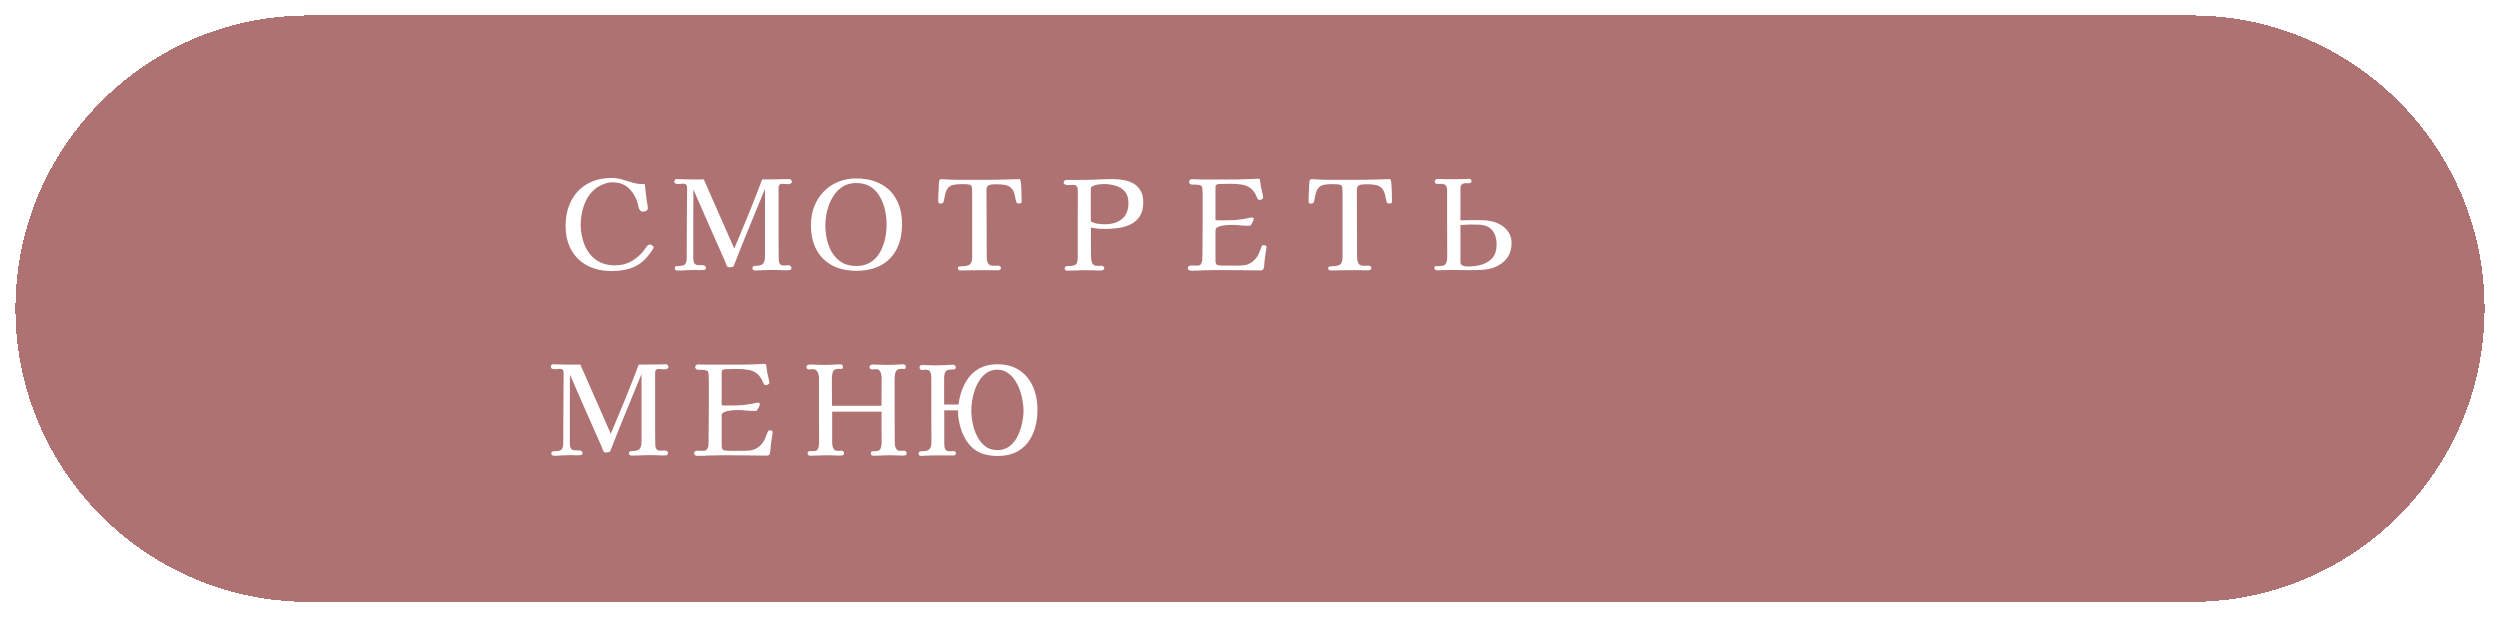 <svg width="324" height="80" viewBox="0 0 324 80" fill="none" xmlns="http://www.w3.org/2000/svg">
<g filter="url(#filter0_d_97_4)">
<path d="M2 39C2 18.013 19.013 1 40 1H284C304.987 1 322 18.013 322 39C322 59.987 304.987 77 284 77H40C19.013 77 2 59.987 2 39Z" fill="#9A4F4F" fill-opacity="0.8" shape-rendering="crispEdges"/>
<path d="M84.712 31.04C84.712 31.115 84.675 31.205 84.6 31.312C84.536 31.419 84.483 31.499 84.44 31.552C83.789 32.523 83.053 33.195 82.232 33.568C81.411 33.941 80.429 34.128 79.288 34.128C78.083 34.128 77.027 33.893 76.12 33.424C75.224 32.944 74.531 32.267 74.04 31.392C73.549 30.517 73.304 29.472 73.304 28.256C73.304 27.04 73.544 25.968 74.024 25.04C74.504 24.101 75.192 23.371 76.088 22.848C76.984 22.325 78.051 22.064 79.288 22.064C79.789 22.064 80.264 22.139 80.712 22.288C81.171 22.437 81.635 22.576 82.104 22.704C82.349 22.768 82.595 22.811 82.84 22.832C83.085 22.853 83.331 22.864 83.576 22.864C83.619 23.237 83.656 23.616 83.688 24C83.731 24.373 83.779 24.747 83.832 25.12C83.853 25.259 83.88 25.397 83.912 25.536C83.944 25.675 83.96 25.819 83.96 25.968C83.96 26.139 83.885 26.261 83.736 26.336C83.587 26.4 83.443 26.432 83.304 26.432C83.197 26.432 83.101 26.395 83.016 26.32C82.931 26.245 82.867 26.16 82.824 26.064C82.792 25.989 82.765 25.904 82.744 25.808C82.733 25.712 82.717 25.627 82.696 25.552C82.483 24.699 82.099 24 81.544 23.456C81 22.901 80.269 22.624 79.352 22.624C79.021 22.624 78.675 22.693 78.312 22.832C77.96 22.96 77.645 23.115 77.368 23.296C76.867 23.659 76.456 24.107 76.136 24.64C75.827 25.173 75.603 25.749 75.464 26.368C75.325 26.976 75.256 27.579 75.256 28.176C75.256 28.603 75.299 29.04 75.384 29.488C75.48 29.936 75.608 30.363 75.768 30.768C76.131 31.611 76.643 32.261 77.304 32.72C77.976 33.168 78.776 33.392 79.704 33.392C80.493 33.392 81.208 33.211 81.848 32.848C82.499 32.475 83.059 31.979 83.528 31.36C83.581 31.275 83.635 31.189 83.688 31.104C83.752 31.019 83.816 30.939 83.88 30.864C83.976 30.747 84.109 30.688 84.28 30.688C84.344 30.688 84.429 30.731 84.536 30.816C84.653 30.891 84.712 30.965 84.712 31.04ZM102.632 22.56C102.632 22.667 102.568 22.747 102.44 22.8C102.323 22.843 102.221 22.864 102.136 22.864C102.008 22.864 101.88 22.859 101.752 22.848C101.624 22.827 101.496 22.816 101.368 22.816C101.251 22.816 101.16 22.837 101.096 22.88C101.043 22.923 100.984 22.997 100.92 23.104C100.92 23.104 100.915 23.221 100.904 23.456C100.904 23.691 100.904 23.968 100.904 24.288C100.904 24.608 100.904 24.896 100.904 25.152C100.904 25.408 100.904 25.563 100.904 25.616V28.512C100.904 29.141 100.904 29.776 100.904 30.416C100.915 31.056 100.92 31.691 100.92 32.32C100.92 32.48 100.925 32.645 100.936 32.816C100.957 32.976 101.011 33.115 101.096 33.232C101.192 33.349 101.347 33.408 101.56 33.408C101.667 33.408 101.773 33.403 101.88 33.392C101.987 33.381 102.093 33.376 102.2 33.376C102.275 33.376 102.355 33.408 102.44 33.472C102.525 33.525 102.568 33.595 102.568 33.68C102.568 33.861 102.509 33.968 102.392 34C102.275 34.021 102.141 34.032 101.992 34.032C101.672 34.032 101.352 34.021 101.032 34C100.723 33.989 100.408 33.984 100.088 33.984C99.725 33.984 99.357 33.995 98.984 34.016C98.611 34.037 98.237 34.048 97.864 34.048C97.768 34.048 97.683 34.021 97.608 33.968C97.544 33.915 97.512 33.835 97.512 33.728C97.512 33.611 97.565 33.536 97.672 33.504C97.789 33.461 97.912 33.44 98.04 33.44C98.179 33.44 98.285 33.435 98.36 33.424C98.691 33.36 98.904 33.221 99 33.008C99.096 32.784 99.144 32.523 99.144 32.224V23.472C98.547 24.933 97.944 26.4 97.336 27.872C96.728 29.333 96.136 30.8 95.56 32.272C95.485 32.475 95.405 32.683 95.32 32.896C95.245 33.109 95.16 33.317 95.064 33.52C94.893 33.605 94.717 33.648 94.536 33.648C94.419 33.648 94.333 33.621 94.28 33.568C94.205 33.493 94.136 33.365 94.072 33.184C94.019 32.992 93.965 32.848 93.912 32.752C93.24 31.216 92.563 29.685 91.88 28.16C91.197 26.624 90.525 25.088 89.864 23.552C89.864 25.024 89.859 26.496 89.848 27.968C89.848 29.44 89.848 30.912 89.848 32.384C89.848 32.736 89.896 32.981 89.992 33.12C90.088 33.259 90.232 33.339 90.424 33.36C90.616 33.371 90.851 33.376 91.128 33.376C91.213 33.376 91.293 33.408 91.368 33.472C91.453 33.525 91.496 33.6 91.496 33.696C91.496 33.835 91.443 33.92 91.336 33.952C91.24 33.984 91.133 34 91.016 34C90.845 34 90.675 34 90.504 34C90.333 33.989 90.163 33.984 89.992 33.984C89.629 33.984 89.272 33.995 88.92 34.016C88.568 34.048 88.211 34.064 87.848 34.064C87.741 34.064 87.645 34.043 87.56 34C87.485 33.947 87.448 33.861 87.448 33.744C87.448 33.595 87.528 33.509 87.688 33.488C87.848 33.467 87.981 33.456 88.088 33.456C88.493 33.456 88.744 33.365 88.84 33.184C88.947 32.992 89 32.715 89 32.352C89 30.848 89.005 29.344 89.016 27.84C89.037 26.325 89.048 24.816 89.048 23.312C89.048 22.971 88.883 22.8 88.552 22.8C88.445 22.8 88.333 22.811 88.216 22.832C88.109 22.843 87.997 22.848 87.88 22.848C87.773 22.848 87.661 22.827 87.544 22.784C87.437 22.731 87.384 22.64 87.384 22.512C87.384 22.437 87.411 22.368 87.464 22.304C87.528 22.24 87.597 22.208 87.672 22.208C88.035 22.208 88.392 22.219 88.744 22.24C89.096 22.251 89.453 22.256 89.816 22.256C90.051 22.256 90.28 22.256 90.504 22.256C90.739 22.256 90.973 22.251 91.208 22.24L95.16 31.216C95.789 29.723 96.408 28.235 97.016 26.752C97.624 25.259 98.211 23.76 98.776 22.256C99.373 22.256 99.965 22.251 100.552 22.24C101.149 22.219 101.741 22.208 102.328 22.208C102.403 22.208 102.472 22.251 102.536 22.336C102.6 22.421 102.632 22.496 102.632 22.56ZM114.904 28.096C114.904 27.477 114.835 26.853 114.696 26.224C114.557 25.584 114.333 25.003 114.024 24.48C113.725 23.947 113.325 23.52 112.824 23.2C112.323 22.88 111.704 22.72 110.968 22.72C110.264 22.72 109.656 22.891 109.144 23.232C108.643 23.563 108.232 24.005 107.912 24.56C107.592 25.104 107.352 25.696 107.192 26.336C107.043 26.976 106.968 27.595 106.968 28.192C106.968 28.821 107.037 29.451 107.176 30.08C107.325 30.699 107.555 31.264 107.864 31.776C108.184 32.288 108.595 32.699 109.096 33.008C109.608 33.317 110.232 33.472 110.968 33.472C111.704 33.472 112.323 33.312 112.824 32.992C113.325 32.672 113.725 32.251 114.024 31.728C114.333 31.195 114.557 30.613 114.696 29.984C114.835 29.344 114.904 28.715 114.904 28.096ZM116.904 28.064C116.904 29.312 116.669 30.389 116.2 31.296C115.741 32.192 115.069 32.885 114.184 33.376C113.299 33.856 112.227 34.096 110.968 34.096C109.752 34.096 108.701 33.856 107.816 33.376C106.941 32.896 106.269 32.219 105.8 31.344C105.331 30.459 105.096 29.408 105.096 28.192C105.096 27.328 105.235 26.528 105.512 25.792C105.789 25.056 106.189 24.416 106.712 23.872C107.235 23.317 107.853 22.891 108.568 22.592C109.293 22.283 110.093 22.128 110.968 22.128C112.205 22.128 113.267 22.368 114.152 22.848C115.037 23.317 115.715 23.995 116.184 24.88C116.664 25.765 116.904 26.827 116.904 28.064ZM132.408 25.168C132.408 25.253 132.365 25.312 132.28 25.344C132.195 25.365 132.12 25.376 132.056 25.376C131.981 25.376 131.912 25.365 131.848 25.344C131.784 25.312 131.731 25.232 131.688 25.104C131.645 24.965 131.613 24.821 131.592 24.672C131.571 24.523 131.549 24.411 131.528 24.336C131.421 23.877 131.256 23.547 131.032 23.344C130.808 23.141 130.531 23.013 130.2 22.96C129.88 22.907 129.512 22.88 129.096 22.88C128.957 22.88 128.797 22.885 128.616 22.896C128.435 22.907 128.269 22.949 128.12 23.024C127.981 23.099 127.896 23.232 127.864 23.424C127.853 23.467 127.848 23.52 127.848 23.584C127.848 23.637 127.848 23.691 127.848 23.744C127.848 25.184 127.853 26.624 127.864 28.064C127.875 29.493 127.88 30.928 127.88 32.368C127.88 32.635 127.933 32.88 128.04 33.104C128.157 33.328 128.371 33.44 128.68 33.44C128.797 33.44 128.909 33.44 129.016 33.44C129.133 33.429 129.245 33.424 129.352 33.424C129.437 33.424 129.517 33.451 129.592 33.504C129.677 33.547 129.72 33.616 129.72 33.712C129.72 33.851 129.667 33.941 129.56 33.984C129.464 34.016 129.357 34.032 129.24 34.032C128.845 34.032 128.456 34.027 128.072 34.016C127.688 34.016 127.299 34.016 126.904 34.016C126.509 34.016 126.115 34.021 125.72 34.032C125.325 34.043 124.931 34.048 124.536 34.048C124.451 34.048 124.36 34.032 124.264 34C124.179 33.957 124.136 33.883 124.136 33.776C124.136 33.627 124.195 33.547 124.312 33.536C124.44 33.515 124.557 33.504 124.664 33.504C125.101 33.504 125.432 33.435 125.656 33.296C125.88 33.147 125.992 32.827 125.992 32.336C125.992 30.992 125.992 29.653 125.992 28.32C125.992 26.976 125.992 25.637 125.992 24.304C125.992 23.952 125.987 23.68 125.976 23.488C125.976 23.285 125.939 23.141 125.864 23.056C125.789 22.971 125.656 22.917 125.464 22.896C125.272 22.875 124.989 22.864 124.616 22.864C124.232 22.864 123.901 22.891 123.624 22.944C123.347 22.987 123.112 23.104 122.92 23.296C122.739 23.477 122.595 23.776 122.488 24.192C122.477 24.256 122.456 24.368 122.424 24.528C122.392 24.688 122.36 24.843 122.328 24.992C122.296 25.141 122.264 25.232 122.232 25.264C122.147 25.349 122.035 25.392 121.896 25.392C121.843 25.392 121.779 25.376 121.704 25.344C121.629 25.301 121.592 25.243 121.592 25.168C121.592 24.869 121.597 24.576 121.608 24.288C121.629 23.989 121.645 23.691 121.656 23.392C121.667 23.211 121.672 23.029 121.672 22.848C121.683 22.667 121.709 22.491 121.752 22.32C121.816 22.256 121.891 22.224 121.976 22.224C122.317 22.224 122.659 22.24 123 22.272C123.341 22.293 123.683 22.304 124.024 22.304H126.568C127.016 22.304 127.464 22.304 127.912 22.304C128.36 22.304 128.808 22.299 129.256 22.288C129.747 22.277 130.232 22.267 130.712 22.256C131.192 22.235 131.672 22.219 132.152 22.208C132.173 22.229 132.195 22.256 132.216 22.288C132.237 22.32 132.253 22.352 132.264 22.384C132.285 22.448 132.307 22.608 132.328 22.864C132.349 23.109 132.365 23.392 132.376 23.712C132.387 24.032 132.392 24.331 132.392 24.608C132.403 24.885 132.408 25.072 132.408 25.168ZM146.248 25.296C146.248 24.667 146.093 24.176 145.784 23.824C145.475 23.461 145.075 23.211 144.584 23.072C144.093 22.923 143.581 22.848 143.048 22.848C142.963 22.848 142.824 22.859 142.632 22.88C142.451 22.891 142.259 22.917 142.056 22.96C141.864 23.003 141.699 23.067 141.56 23.152C141.432 23.227 141.368 23.323 141.368 23.44V27.68C141.635 27.84 141.933 27.947 142.264 28C142.605 28.043 142.925 28.064 143.224 28.064C144.109 28.064 144.835 27.84 145.4 27.392C145.965 26.933 146.248 26.235 146.248 25.296ZM148.168 25.2C148.168 25.936 148.024 26.533 147.736 26.992C147.448 27.451 147.064 27.803 146.584 28.048C146.104 28.283 145.571 28.448 144.984 28.544C144.397 28.629 143.8 28.672 143.192 28.672C142.893 28.672 142.589 28.656 142.28 28.624C141.981 28.592 141.683 28.555 141.384 28.512C141.384 29.141 141.384 29.771 141.384 30.4C141.395 31.029 141.4 31.659 141.4 32.288C141.4 32.576 141.448 32.843 141.544 33.088C141.651 33.333 141.875 33.456 142.216 33.456C142.301 33.456 142.387 33.456 142.472 33.456C142.568 33.445 142.659 33.44 142.744 33.44C142.819 33.44 142.899 33.467 142.984 33.52C143.069 33.573 143.112 33.643 143.112 33.728C143.112 33.856 143.059 33.947 142.952 34C142.845 34.043 142.739 34.064 142.632 34.064C142.28 34.064 141.928 34.053 141.576 34.032C141.224 34.021 140.877 34.016 140.536 34.016C140.163 34.016 139.795 34.027 139.432 34.048C139.069 34.069 138.701 34.08 138.328 34.08C138.093 34.08 137.976 33.973 137.976 33.76C137.976 33.707 138.008 33.648 138.072 33.584C138.147 33.509 138.211 33.472 138.264 33.472H138.472C138.568 33.472 138.664 33.472 138.76 33.472C138.867 33.461 138.968 33.445 139.064 33.424C139.341 33.36 139.512 33.237 139.576 33.056C139.64 32.864 139.672 32.64 139.672 32.384C139.672 30.997 139.672 29.616 139.672 28.24C139.683 26.853 139.688 25.467 139.688 24.08C139.688 23.877 139.683 23.696 139.672 23.536C139.672 23.365 139.624 23.227 139.528 23.12C139.443 23.013 139.267 22.96 139 22.96C138.893 22.96 138.787 22.965 138.68 22.976C138.573 22.987 138.467 22.992 138.36 22.992C138.275 22.992 138.168 22.965 138.04 22.912C137.912 22.859 137.848 22.779 137.848 22.672C137.848 22.597 137.875 22.523 137.928 22.448C137.992 22.363 138.067 22.32 138.152 22.32C138.664 22.32 139.176 22.32 139.688 22.32C140.211 22.32 140.728 22.315 141.24 22.304C141.741 22.283 142.243 22.261 142.744 22.24C143.245 22.219 143.747 22.208 144.248 22.208C144.749 22.208 145.235 22.256 145.704 22.352C146.173 22.437 146.589 22.592 146.952 22.816C147.325 23.04 147.619 23.349 147.832 23.744C148.056 24.128 148.168 24.613 148.168 25.2ZM164.136 30.976C164.136 31.083 164.125 31.189 164.104 31.296C164.093 31.392 164.077 31.488 164.056 31.584C164.024 31.797 163.992 32.011 163.96 32.224C163.928 32.427 163.901 32.635 163.88 32.848C163.869 33.008 163.859 33.168 163.848 33.328C163.837 33.488 163.811 33.643 163.768 33.792C163.736 33.899 163.683 33.968 163.608 34C163.544 34.032 163.459 34.048 163.352 34.048C162.392 34.048 161.432 34.037 160.472 34.016C159.512 34.005 158.552 34 157.592 34C157.048 34 156.504 34.011 155.96 34.032C155.427 34.064 154.888 34.08 154.344 34.08C154.269 34.08 154.184 34.053 154.088 34C153.992 33.936 153.944 33.867 153.944 33.792C153.944 33.611 154.013 33.499 154.152 33.456C154.216 33.424 154.312 33.408 154.44 33.408C154.579 33.408 154.717 33.413 154.856 33.424C154.995 33.424 155.091 33.424 155.144 33.424C155.4 33.424 155.571 33.349 155.656 33.2C155.752 33.04 155.805 32.853 155.816 32.64C155.827 32.416 155.832 32.219 155.832 32.048C155.832 31.355 155.837 30.672 155.848 30C155.859 29.317 155.864 28.635 155.864 27.952V24.752C155.864 24.549 155.864 24.347 155.864 24.144C155.864 23.931 155.853 23.723 155.832 23.52C155.821 23.349 155.795 23.227 155.752 23.152C155.709 23.067 155.597 23.008 155.416 22.976C155.267 22.944 155.112 22.928 154.952 22.928C154.792 22.928 154.632 22.928 154.472 22.928C154.397 22.928 154.312 22.891 154.216 22.816C154.131 22.741 154.088 22.661 154.088 22.576C154.088 22.501 154.125 22.427 154.2 22.352C154.285 22.267 154.365 22.224 154.44 22.224C154.611 22.224 154.781 22.229 154.952 22.24C155.123 22.251 155.293 22.256 155.464 22.256H159.08C159.485 22.256 159.891 22.256 160.296 22.256C160.701 22.245 161.101 22.235 161.496 22.224C161.763 22.213 162.024 22.203 162.28 22.192C162.536 22.171 162.797 22.16 163.064 22.16C163.107 22.16 163.149 22.171 163.192 22.192C163.245 22.203 163.277 22.229 163.288 22.272C163.299 22.283 163.304 22.304 163.304 22.336C163.304 22.357 163.304 22.379 163.304 22.4C163.336 22.688 163.379 22.976 163.432 23.264C163.496 23.552 163.56 23.84 163.624 24.128C163.645 24.203 163.661 24.277 163.672 24.352C163.693 24.427 163.704 24.507 163.704 24.592C163.704 24.688 163.656 24.763 163.56 24.816C163.464 24.869 163.373 24.896 163.288 24.896C163.149 24.896 163.064 24.88 163.032 24.848C163 24.805 162.963 24.731 162.92 24.624C162.696 24.059 162.419 23.653 162.088 23.408C161.768 23.152 161.389 22.992 160.952 22.928C160.525 22.853 160.04 22.816 159.496 22.816C159.24 22.816 158.979 22.821 158.712 22.832C158.456 22.843 158.2 22.848 157.944 22.848C157.859 22.848 157.768 22.88 157.672 22.944C157.576 22.997 157.528 23.077 157.528 23.184V27.536C157.741 27.536 157.955 27.541 158.168 27.552C158.381 27.552 158.589 27.552 158.792 27.552C159.261 27.552 159.72 27.536 160.168 27.504C160.627 27.461 161.085 27.397 161.544 27.312C161.672 27.291 161.795 27.264 161.912 27.232C162.029 27.2 162.152 27.184 162.28 27.184C162.312 27.184 162.355 27.2 162.408 27.232C162.461 27.253 162.488 27.291 162.488 27.344C162.488 27.397 162.456 27.499 162.392 27.648C162.339 27.797 162.269 27.936 162.184 28.064C162.109 28.192 162.045 28.256 161.992 28.256H161.768C161.427 28.256 161.08 28.24 160.728 28.208C160.387 28.165 160.045 28.144 159.704 28.144C159.587 28.144 159.411 28.149 159.176 28.16C158.941 28.171 158.696 28.197 158.44 28.24C158.184 28.283 157.965 28.352 157.784 28.448C157.613 28.533 157.528 28.661 157.528 28.832V32.768C157.528 33.088 157.613 33.28 157.784 33.344C157.965 33.397 158.184 33.424 158.44 33.424H160.52C160.947 33.424 161.32 33.376 161.64 33.28C161.96 33.184 162.275 32.987 162.584 32.688C162.808 32.464 162.989 32.197 163.128 31.888C163.267 31.568 163.389 31.264 163.496 30.976C163.507 30.955 163.517 30.933 163.528 30.912C163.539 30.88 163.549 30.859 163.56 30.848C163.581 30.816 163.613 30.795 163.656 30.784C163.709 30.773 163.757 30.768 163.8 30.768C163.853 30.768 163.923 30.784 164.008 30.816C164.093 30.848 164.136 30.901 164.136 30.976ZM180.408 25.168C180.408 25.253 180.365 25.312 180.28 25.344C180.195 25.365 180.12 25.376 180.056 25.376C179.981 25.376 179.912 25.365 179.848 25.344C179.784 25.312 179.731 25.232 179.688 25.104C179.645 24.965 179.613 24.821 179.592 24.672C179.571 24.523 179.549 24.411 179.528 24.336C179.421 23.877 179.256 23.547 179.032 23.344C178.808 23.141 178.531 23.013 178.2 22.96C177.88 22.907 177.512 22.88 177.096 22.88C176.957 22.88 176.797 22.885 176.616 22.896C176.435 22.907 176.269 22.949 176.12 23.024C175.981 23.099 175.896 23.232 175.864 23.424C175.853 23.467 175.848 23.52 175.848 23.584C175.848 23.637 175.848 23.691 175.848 23.744C175.848 25.184 175.853 26.624 175.864 28.064C175.875 29.493 175.88 30.928 175.88 32.368C175.88 32.635 175.933 32.88 176.04 33.104C176.157 33.328 176.371 33.44 176.68 33.44C176.797 33.44 176.909 33.44 177.016 33.44C177.133 33.429 177.245 33.424 177.352 33.424C177.437 33.424 177.517 33.451 177.592 33.504C177.677 33.547 177.72 33.616 177.72 33.712C177.72 33.851 177.667 33.941 177.56 33.984C177.464 34.016 177.357 34.032 177.24 34.032C176.845 34.032 176.456 34.027 176.072 34.016C175.688 34.016 175.299 34.016 174.904 34.016C174.509 34.016 174.115 34.021 173.72 34.032C173.325 34.043 172.931 34.048 172.536 34.048C172.451 34.048 172.36 34.032 172.264 34C172.179 33.957 172.136 33.883 172.136 33.776C172.136 33.627 172.195 33.547 172.312 33.536C172.44 33.515 172.557 33.504 172.664 33.504C173.101 33.504 173.432 33.435 173.656 33.296C173.88 33.147 173.992 32.827 173.992 32.336C173.992 30.992 173.992 29.653 173.992 28.32C173.992 26.976 173.992 25.637 173.992 24.304C173.992 23.952 173.987 23.68 173.976 23.488C173.976 23.285 173.939 23.141 173.864 23.056C173.789 22.971 173.656 22.917 173.464 22.896C173.272 22.875 172.989 22.864 172.616 22.864C172.232 22.864 171.901 22.891 171.624 22.944C171.347 22.987 171.112 23.104 170.92 23.296C170.739 23.477 170.595 23.776 170.488 24.192C170.477 24.256 170.456 24.368 170.424 24.528C170.392 24.688 170.36 24.843 170.328 24.992C170.296 25.141 170.264 25.232 170.232 25.264C170.147 25.349 170.035 25.392 169.896 25.392C169.843 25.392 169.779 25.376 169.704 25.344C169.629 25.301 169.592 25.243 169.592 25.168C169.592 24.869 169.597 24.576 169.608 24.288C169.629 23.989 169.645 23.691 169.656 23.392C169.667 23.211 169.672 23.029 169.672 22.848C169.683 22.667 169.709 22.491 169.752 22.32C169.816 22.256 169.891 22.224 169.976 22.224C170.317 22.224 170.659 22.24 171 22.272C171.341 22.293 171.683 22.304 172.024 22.304H174.568C175.016 22.304 175.464 22.304 175.912 22.304C176.36 22.304 176.808 22.299 177.256 22.288C177.747 22.277 178.232 22.267 178.712 22.256C179.192 22.235 179.672 22.219 180.152 22.208C180.173 22.229 180.195 22.256 180.216 22.288C180.237 22.32 180.253 22.352 180.264 22.384C180.285 22.448 180.307 22.608 180.328 22.864C180.349 23.109 180.365 23.392 180.376 23.712C180.387 24.032 180.392 24.331 180.392 24.608C180.403 24.885 180.408 25.072 180.408 25.168ZM193.96 30.72C193.96 29.888 193.757 29.248 193.352 28.8C192.957 28.341 192.333 28.112 191.48 28.112C191.331 28.112 191.187 28.112 191.048 28.112C190.909 28.101 190.765 28.096 190.616 28.096C190.381 28.096 190.152 28.107 189.928 28.128C189.715 28.139 189.496 28.155 189.272 28.176V32.96C189.272 33.141 189.331 33.275 189.448 33.36C189.565 33.435 189.704 33.483 189.864 33.504C190.035 33.525 190.184 33.536 190.312 33.536C190.931 33.536 191.517 33.451 192.072 33.28C192.627 33.109 193.08 32.821 193.432 32.416C193.784 32 193.96 31.435 193.96 30.72ZM195.896 30.48C195.896 31.269 195.699 31.931 195.304 32.464C194.909 32.987 194.349 33.387 193.624 33.664C193.165 33.835 192.659 33.936 192.104 33.968C191.56 34 191.043 34.016 190.552 34.016C190.157 34.016 189.763 34.011 189.368 34C188.984 33.989 188.595 33.984 188.2 33.984C187.869 33.984 187.544 33.989 187.224 34C186.904 34.021 186.584 34.032 186.264 34.032C186.179 34.032 186.093 34.011 186.008 33.968C185.933 33.925 185.896 33.856 185.896 33.76C185.896 33.579 185.955 33.488 186.072 33.488C186.2 33.488 186.317 33.488 186.424 33.488C186.755 33.488 187.011 33.445 187.192 33.36C187.373 33.264 187.485 33.035 187.528 32.672C187.549 32.523 187.56 32.368 187.56 32.208C187.56 32.048 187.56 31.893 187.56 31.744C187.56 30.379 187.555 29.019 187.544 27.664C187.544 26.309 187.544 24.955 187.544 23.6C187.544 23.44 187.512 23.291 187.448 23.152C187.395 23.013 187.283 22.923 187.112 22.88C186.984 22.837 186.845 22.821 186.696 22.832C186.547 22.832 186.408 22.832 186.28 22.832C186.195 22.832 186.115 22.811 186.04 22.768C185.976 22.715 185.944 22.645 185.944 22.56C185.944 22.421 185.987 22.325 186.072 22.272C186.157 22.219 186.264 22.192 186.392 22.192C186.584 22.192 186.771 22.197 186.952 22.208C187.144 22.219 187.341 22.224 187.544 22.224C187.896 22.224 188.243 22.224 188.584 22.224C188.936 22.213 189.293 22.208 189.656 22.208C189.784 22.208 189.907 22.203 190.024 22.192C190.152 22.181 190.285 22.176 190.424 22.176C190.477 22.176 190.536 22.203 190.6 22.256C190.675 22.309 190.712 22.368 190.712 22.432C190.712 22.571 190.669 22.661 190.584 22.704C190.509 22.736 190.419 22.752 190.312 22.752C190.205 22.741 190.109 22.736 190.024 22.736C189.736 22.736 189.533 22.8 189.416 22.928C189.309 23.056 189.261 23.259 189.272 23.536V27.552C189.581 27.541 189.885 27.536 190.184 27.536C190.493 27.525 190.803 27.52 191.112 27.52C191.475 27.52 191.843 27.525 192.216 27.536C192.589 27.547 192.957 27.595 193.32 27.68C193.789 27.787 194.216 27.963 194.6 28.208C194.995 28.453 195.309 28.768 195.544 29.152C195.779 29.525 195.896 29.968 195.896 30.48ZM86.632 46.56C86.632 46.667 86.568 46.747 86.44 46.8C86.323 46.843 86.221 46.864 86.136 46.864C86.008 46.864 85.88 46.859 85.752 46.848C85.624 46.827 85.496 46.816 85.368 46.816C85.251 46.816 85.16 46.837 85.096 46.88C85.043 46.923 84.984 46.997 84.92 47.104C84.92 47.104 84.915 47.221 84.904 47.456C84.904 47.691 84.904 47.968 84.904 48.288C84.904 48.608 84.904 48.896 84.904 49.152C84.904 49.408 84.904 49.563 84.904 49.616V52.512C84.904 53.141 84.904 53.776 84.904 54.416C84.915 55.056 84.92 55.691 84.92 56.32C84.92 56.48 84.925 56.645 84.936 56.816C84.957 56.976 85.011 57.115 85.096 57.232C85.192 57.349 85.347 57.408 85.56 57.408C85.667 57.408 85.773 57.403 85.88 57.392C85.987 57.381 86.093 57.376 86.2 57.376C86.275 57.376 86.355 57.408 86.44 57.472C86.525 57.525 86.568 57.595 86.568 57.68C86.568 57.861 86.509 57.968 86.392 58C86.275 58.021 86.141 58.032 85.992 58.032C85.672 58.032 85.352 58.021 85.032 58C84.723 57.989 84.408 57.984 84.088 57.984C83.725 57.984 83.357 57.995 82.984 58.016C82.611 58.037 82.237 58.048 81.864 58.048C81.768 58.048 81.683 58.021 81.608 57.968C81.544 57.915 81.512 57.835 81.512 57.728C81.512 57.611 81.565 57.536 81.672 57.504C81.789 57.461 81.912 57.44 82.04 57.44C82.179 57.44 82.285 57.435 82.36 57.424C82.691 57.36 82.904 57.221 83 57.008C83.096 56.784 83.144 56.523 83.144 56.224V47.472C82.547 48.933 81.944 50.4 81.336 51.872C80.728 53.333 80.136 54.8 79.56 56.272C79.485 56.475 79.405 56.683 79.32 56.896C79.245 57.109 79.16 57.317 79.064 57.52C78.893 57.605 78.717 57.648 78.536 57.648C78.419 57.648 78.333 57.621 78.28 57.568C78.205 57.493 78.136 57.365 78.072 57.184C78.019 56.992 77.965 56.848 77.912 56.752C77.24 55.216 76.563 53.685 75.88 52.16C75.197 50.624 74.525 49.088 73.864 47.552C73.864 49.024 73.859 50.496 73.848 51.968C73.848 53.44 73.848 54.912 73.848 56.384C73.848 56.736 73.896 56.981 73.992 57.12C74.088 57.259 74.232 57.339 74.424 57.36C74.616 57.371 74.851 57.376 75.128 57.376C75.213 57.376 75.293 57.408 75.368 57.472C75.453 57.525 75.496 57.6 75.496 57.696C75.496 57.835 75.443 57.92 75.336 57.952C75.24 57.984 75.133 58 75.016 58C74.845 58 74.675 58 74.504 58C74.333 57.989 74.163 57.984 73.992 57.984C73.629 57.984 73.272 57.995 72.92 58.016C72.568 58.048 72.211 58.064 71.848 58.064C71.741 58.064 71.645 58.043 71.56 58C71.485 57.947 71.448 57.861 71.448 57.744C71.448 57.595 71.528 57.509 71.688 57.488C71.848 57.467 71.981 57.456 72.088 57.456C72.493 57.456 72.744 57.365 72.84 57.184C72.947 56.992 73 56.715 73 56.352C73 54.848 73.005 53.344 73.016 51.84C73.037 50.325 73.048 48.816 73.048 47.312C73.048 46.971 72.883 46.8 72.552 46.8C72.445 46.8 72.333 46.811 72.216 46.832C72.109 46.843 71.997 46.848 71.88 46.848C71.773 46.848 71.661 46.827 71.544 46.784C71.437 46.731 71.384 46.64 71.384 46.512C71.384 46.437 71.411 46.368 71.464 46.304C71.528 46.24 71.597 46.208 71.672 46.208C72.035 46.208 72.392 46.219 72.744 46.24C73.096 46.251 73.453 46.256 73.816 46.256C74.051 46.256 74.28 46.256 74.504 46.256C74.739 46.256 74.973 46.251 75.208 46.24L79.16 55.216C79.789 53.723 80.408 52.235 81.016 50.752C81.624 49.259 82.211 47.76 82.776 46.256C83.373 46.256 83.965 46.251 84.552 46.24C85.149 46.219 85.741 46.208 86.328 46.208C86.403 46.208 86.472 46.251 86.536 46.336C86.6 46.421 86.632 46.496 86.632 46.56ZM100.136 54.976C100.136 55.083 100.125 55.189 100.104 55.296C100.093 55.392 100.077 55.488 100.056 55.584C100.024 55.797 99.992 56.011 99.96 56.224C99.928 56.427 99.901 56.635 99.88 56.848C99.869 57.008 99.859 57.168 99.848 57.328C99.837 57.488 99.811 57.643 99.768 57.792C99.736 57.899 99.683 57.968 99.608 58C99.544 58.032 99.459 58.048 99.352 58.048C98.392 58.048 97.432 58.037 96.472 58.016C95.512 58.005 94.552 58 93.592 58C93.048 58 92.504 58.011 91.96 58.032C91.427 58.064 90.888 58.08 90.344 58.08C90.269 58.08 90.184 58.053 90.088 58C89.992 57.936 89.944 57.867 89.944 57.792C89.944 57.611 90.013 57.499 90.152 57.456C90.216 57.424 90.312 57.408 90.44 57.408C90.579 57.408 90.717 57.413 90.856 57.424C90.995 57.424 91.091 57.424 91.144 57.424C91.4 57.424 91.571 57.349 91.656 57.2C91.752 57.04 91.805 56.853 91.816 56.64C91.827 56.416 91.832 56.219 91.832 56.048C91.832 55.355 91.837 54.672 91.848 54C91.859 53.317 91.864 52.635 91.864 51.952V48.752C91.864 48.549 91.864 48.347 91.864 48.144C91.864 47.931 91.853 47.723 91.832 47.52C91.821 47.349 91.795 47.227 91.752 47.152C91.709 47.067 91.597 47.008 91.416 46.976C91.267 46.944 91.112 46.928 90.952 46.928C90.792 46.928 90.632 46.928 90.472 46.928C90.397 46.928 90.312 46.891 90.216 46.816C90.131 46.741 90.088 46.661 90.088 46.576C90.088 46.501 90.125 46.427 90.2 46.352C90.285 46.267 90.365 46.224 90.44 46.224C90.611 46.224 90.781 46.229 90.952 46.24C91.123 46.251 91.293 46.256 91.464 46.256H95.08C95.485 46.256 95.891 46.256 96.296 46.256C96.701 46.245 97.101 46.235 97.496 46.224C97.763 46.213 98.024 46.203 98.28 46.192C98.536 46.171 98.797 46.16 99.064 46.16C99.107 46.16 99.149 46.171 99.192 46.192C99.245 46.203 99.277 46.229 99.288 46.272C99.299 46.283 99.304 46.304 99.304 46.336C99.304 46.357 99.304 46.379 99.304 46.4C99.336 46.688 99.379 46.976 99.432 47.264C99.496 47.552 99.56 47.84 99.624 48.128C99.645 48.203 99.661 48.277 99.672 48.352C99.693 48.427 99.704 48.507 99.704 48.592C99.704 48.688 99.656 48.763 99.56 48.816C99.464 48.869 99.373 48.896 99.288 48.896C99.149 48.896 99.064 48.88 99.032 48.848C99 48.805 98.963 48.731 98.92 48.624C98.696 48.059 98.419 47.653 98.088 47.408C97.768 47.152 97.389 46.992 96.952 46.928C96.525 46.853 96.04 46.816 95.496 46.816C95.24 46.816 94.979 46.821 94.712 46.832C94.456 46.843 94.2 46.848 93.944 46.848C93.859 46.848 93.768 46.88 93.672 46.944C93.576 46.997 93.528 47.077 93.528 47.184V51.536C93.741 51.536 93.955 51.541 94.168 51.552C94.381 51.552 94.589 51.552 94.792 51.552C95.261 51.552 95.72 51.536 96.168 51.504C96.627 51.461 97.085 51.397 97.544 51.312C97.672 51.291 97.795 51.264 97.912 51.232C98.029 51.2 98.152 51.184 98.28 51.184C98.312 51.184 98.355 51.2 98.408 51.232C98.461 51.253 98.488 51.291 98.488 51.344C98.488 51.397 98.456 51.499 98.392 51.648C98.339 51.797 98.269 51.936 98.184 52.064C98.109 52.192 98.045 52.256 97.992 52.256H97.768C97.427 52.256 97.08 52.24 96.728 52.208C96.387 52.165 96.045 52.144 95.704 52.144C95.587 52.144 95.411 52.149 95.176 52.16C94.941 52.171 94.696 52.197 94.44 52.24C94.184 52.283 93.965 52.352 93.784 52.448C93.613 52.533 93.528 52.661 93.528 52.832V56.768C93.528 57.088 93.613 57.28 93.784 57.344C93.965 57.397 94.184 57.424 94.44 57.424H96.52C96.947 57.424 97.32 57.376 97.64 57.28C97.96 57.184 98.275 56.987 98.584 56.688C98.808 56.464 98.989 56.197 99.128 55.888C99.267 55.568 99.389 55.264 99.496 54.976C99.507 54.955 99.517 54.933 99.528 54.912C99.539 54.88 99.549 54.859 99.56 54.848C99.581 54.816 99.613 54.795 99.656 54.784C99.709 54.773 99.757 54.768 99.8 54.768C99.853 54.768 99.923 54.784 100.008 54.816C100.093 54.848 100.136 54.901 100.136 54.976ZM117.496 57.712C117.496 57.893 117.443 57.995 117.336 58.016C117.24 58.037 117.117 58.048 116.968 58.048C116.669 58.048 116.371 58.037 116.072 58.016C115.784 58.005 115.491 58 115.192 58C114.861 58 114.531 58.011 114.2 58.032C113.88 58.053 113.555 58.064 113.224 58.064C113.139 58.064 113.053 58.043 112.968 58C112.893 57.957 112.856 57.888 112.856 57.792C112.856 57.589 112.909 57.488 113.016 57.488C113.133 57.477 113.267 57.472 113.416 57.472C113.8 57.472 114.035 57.36 114.12 57.136C114.216 56.901 114.264 56.619 114.264 56.288C114.264 55.627 114.259 54.971 114.248 54.32C114.248 53.659 114.248 53.003 114.248 52.352H107.848V56.304C107.848 56.453 107.864 56.619 107.896 56.8C107.928 56.971 107.992 57.12 108.088 57.248C108.184 57.365 108.328 57.424 108.52 57.424C108.605 57.424 108.691 57.424 108.776 57.424C108.872 57.413 108.968 57.408 109.064 57.408C109.149 57.408 109.224 57.435 109.288 57.488C109.352 57.541 109.384 57.616 109.384 57.712C109.384 57.883 109.331 57.979 109.224 58C109.128 58.032 109.005 58.048 108.856 58.048C108.557 58.048 108.259 58.037 107.96 58.016C107.672 58.005 107.379 58 107.08 58C106.739 58 106.397 58.011 106.056 58.032C105.715 58.053 105.373 58.064 105.032 58.064C104.947 58.064 104.861 58.043 104.776 58C104.701 57.957 104.664 57.888 104.664 57.792C104.664 57.643 104.712 57.547 104.808 57.504C104.904 57.461 105.016 57.445 105.144 57.456C105.283 57.456 105.4 57.456 105.496 57.456C105.72 57.456 105.875 57.392 105.96 57.264C106.056 57.125 106.109 56.96 106.12 56.768C106.141 56.576 106.152 56.405 106.152 56.256C106.152 54.88 106.147 53.509 106.136 52.144C106.136 50.768 106.136 49.392 106.136 48.016C106.136 47.845 106.115 47.675 106.072 47.504C106.029 47.323 105.949 47.168 105.832 47.04C105.725 46.912 105.571 46.848 105.368 46.848C105.283 46.848 105.197 46.853 105.112 46.864C105.037 46.875 104.957 46.88 104.872 46.88C104.787 46.88 104.707 46.859 104.632 46.816C104.557 46.773 104.52 46.704 104.52 46.608C104.52 46.459 104.568 46.363 104.664 46.32C104.76 46.267 104.877 46.24 105.016 46.24C105.325 46.24 105.635 46.251 105.944 46.272C106.264 46.283 106.584 46.288 106.904 46.288C107.192 46.288 107.48 46.283 107.768 46.272C108.056 46.261 108.344 46.245 108.632 46.224C108.675 46.224 108.712 46.224 108.744 46.224C108.776 46.213 108.813 46.208 108.856 46.208C108.941 46.208 109.027 46.235 109.112 46.288C109.197 46.331 109.24 46.405 109.24 46.512C109.24 46.715 109.176 46.816 109.048 46.816C108.931 46.805 108.808 46.8 108.68 46.8C108.285 46.8 108.04 46.923 107.944 47.168C107.859 47.413 107.816 47.696 107.816 48.016C107.816 48.603 107.816 49.195 107.816 49.792C107.827 50.389 107.832 50.987 107.832 51.584H114.248C114.248 50.987 114.248 50.389 114.248 49.792C114.259 49.195 114.264 48.603 114.264 48.016C114.264 47.867 114.243 47.701 114.2 47.52C114.168 47.339 114.104 47.184 114.008 47.056C113.912 46.917 113.768 46.848 113.576 46.848C113.48 46.848 113.389 46.853 113.304 46.864C113.219 46.875 113.133 46.88 113.048 46.88C112.963 46.88 112.883 46.859 112.808 46.816C112.733 46.773 112.696 46.704 112.696 46.608C112.696 46.448 112.744 46.347 112.84 46.304C112.936 46.261 113.053 46.24 113.192 46.24C113.501 46.24 113.805 46.251 114.104 46.272C114.403 46.283 114.707 46.288 115.016 46.288C115.304 46.288 115.597 46.283 115.896 46.272C116.195 46.261 116.488 46.245 116.776 46.224C116.819 46.224 116.856 46.224 116.888 46.224C116.931 46.213 116.973 46.208 117.016 46.208C117.101 46.208 117.187 46.235 117.272 46.288C117.357 46.331 117.4 46.405 117.4 46.512C117.4 46.715 117.336 46.816 117.208 46.816C117.08 46.805 116.952 46.8 116.824 46.8C116.429 46.8 116.184 46.928 116.088 47.184C115.992 47.429 115.944 47.717 115.944 48.048C115.944 49.424 115.944 50.8 115.944 52.176C115.955 53.552 115.96 54.928 115.96 56.304C115.96 56.453 115.976 56.619 116.008 56.8C116.04 56.971 116.104 57.12 116.2 57.248C116.296 57.365 116.44 57.424 116.632 57.424C116.717 57.424 116.803 57.424 116.888 57.424C116.984 57.413 117.08 57.408 117.176 57.408C117.261 57.408 117.336 57.44 117.4 57.504C117.464 57.557 117.496 57.627 117.496 57.712ZM132.648 52.208C132.648 51.813 132.605 51.381 132.52 50.912C132.445 50.443 132.323 49.973 132.152 49.504C131.981 49.035 131.763 48.608 131.496 48.224C131.229 47.829 130.909 47.515 130.536 47.28C130.173 47.035 129.747 46.912 129.256 46.912C128.765 46.912 128.333 47.029 127.96 47.264C127.587 47.499 127.267 47.813 127 48.208C126.733 48.603 126.515 49.035 126.344 49.504C126.184 49.963 126.067 50.432 125.992 50.912C125.917 51.381 125.88 51.813 125.88 52.208C125.88 52.709 125.939 53.259 126.056 53.856C126.173 54.443 126.365 55.003 126.632 55.536C126.899 56.059 127.245 56.491 127.672 56.832C128.109 57.163 128.637 57.328 129.256 57.328C129.885 57.328 130.413 57.163 130.84 56.832C131.277 56.491 131.624 56.059 131.88 55.536C132.147 55.003 132.339 54.443 132.456 53.856C132.584 53.269 132.648 52.72 132.648 52.208ZM134.456 52.096C134.456 52.917 134.355 53.691 134.152 54.416C133.949 55.141 133.64 55.781 133.224 56.336C132.808 56.88 132.275 57.312 131.624 57.632C130.973 57.941 130.2 58.096 129.304 58.096C127.939 58.096 126.867 57.76 126.088 57.088C125.309 56.405 124.749 55.424 124.408 54.144C124.333 53.835 124.269 53.509 124.216 53.168C124.163 52.816 124.147 52.485 124.168 52.176H122.376V56.32C122.376 56.48 122.381 56.651 122.392 56.832C122.403 57.013 122.456 57.168 122.552 57.296C122.648 57.413 122.808 57.472 123.032 57.472C123.117 57.472 123.203 57.472 123.288 57.472C123.384 57.461 123.48 57.456 123.576 57.456C123.651 57.456 123.72 57.477 123.784 57.52C123.859 57.563 123.896 57.627 123.896 57.712C123.896 57.829 123.853 57.915 123.768 57.968C123.683 58.011 123.587 58.032 123.48 58.032C123.267 58.032 123.053 58.027 122.84 58.016C122.637 58.016 122.429 58.016 122.216 58.016C121.885 58.016 121.549 58.016 121.208 58.016C120.877 58.016 120.541 58.027 120.2 58.048C120.061 58.059 119.923 58.064 119.784 58.064C119.656 58.075 119.523 58.08 119.384 58.08C119.16 58.08 119.048 57.979 119.048 57.776C119.048 57.637 119.101 57.552 119.208 57.52C119.325 57.488 119.464 57.472 119.624 57.472C119.795 57.472 119.96 57.451 120.12 57.408C120.291 57.365 120.429 57.264 120.536 57.104C120.653 56.933 120.712 56.661 120.712 56.288C120.712 54.891 120.707 53.499 120.696 52.112C120.696 50.725 120.696 49.339 120.696 47.952C120.696 47.664 120.653 47.419 120.568 47.216C120.493 47.013 120.285 46.912 119.944 46.912C119.869 46.912 119.795 46.923 119.72 46.944C119.656 46.955 119.587 46.96 119.512 46.96C119.437 46.96 119.363 46.933 119.288 46.88C119.213 46.827 119.176 46.757 119.176 46.672C119.176 46.491 119.219 46.384 119.304 46.352C119.4 46.32 119.523 46.304 119.672 46.304C119.949 46.304 120.221 46.315 120.488 46.336C120.765 46.347 121.043 46.352 121.32 46.352C121.693 46.352 122.061 46.341 122.424 46.32C122.787 46.288 123.149 46.272 123.512 46.272C123.608 46.272 123.688 46.299 123.752 46.352C123.827 46.405 123.864 46.485 123.864 46.592C123.864 46.773 123.784 46.869 123.624 46.88C123.475 46.891 123.341 46.896 123.224 46.896C122.829 46.896 122.584 47.019 122.488 47.264C122.392 47.499 122.349 47.781 122.36 48.112V51.424H124.216C124.344 50.453 124.605 49.579 125 48.8C125.395 48.011 125.944 47.381 126.648 46.912C127.363 46.443 128.248 46.208 129.304 46.208C130.168 46.208 130.92 46.363 131.56 46.672C132.211 46.981 132.749 47.408 133.176 47.952C133.603 48.485 133.923 49.109 134.136 49.824C134.349 50.539 134.456 51.296 134.456 52.096Z" fill="white"/>
</g>
<defs>
<filter id="filter0_d_97_4" x="0" y="0" width="324" height="80" filterUnits="userSpaceOnUse" color-interpolation-filters="sRGB">
<feFlood flood-opacity="0" result="BackgroundImageFix"/>
<feColorMatrix in="SourceAlpha" type="matrix" values="0 0 0 0 0 0 0 0 0 0 0 0 0 0 0 0 0 0 127 0" result="hardAlpha"/>
<feOffset dy="1"/>
<feGaussianBlur stdDeviation="1"/>
<feComposite in2="hardAlpha" operator="out"/>
<feColorMatrix type="matrix" values="0 0 0 0 0 0 0 0 0 0 0 0 0 0 0 0 0 0 0.05 0"/>
<feBlend mode="normal" in2="BackgroundImageFix" result="effect1_dropShadow_97_4"/>
<feBlend mode="normal" in="SourceGraphic" in2="effect1_dropShadow_97_4" result="shape"/>
</filter>
</defs>
</svg>

